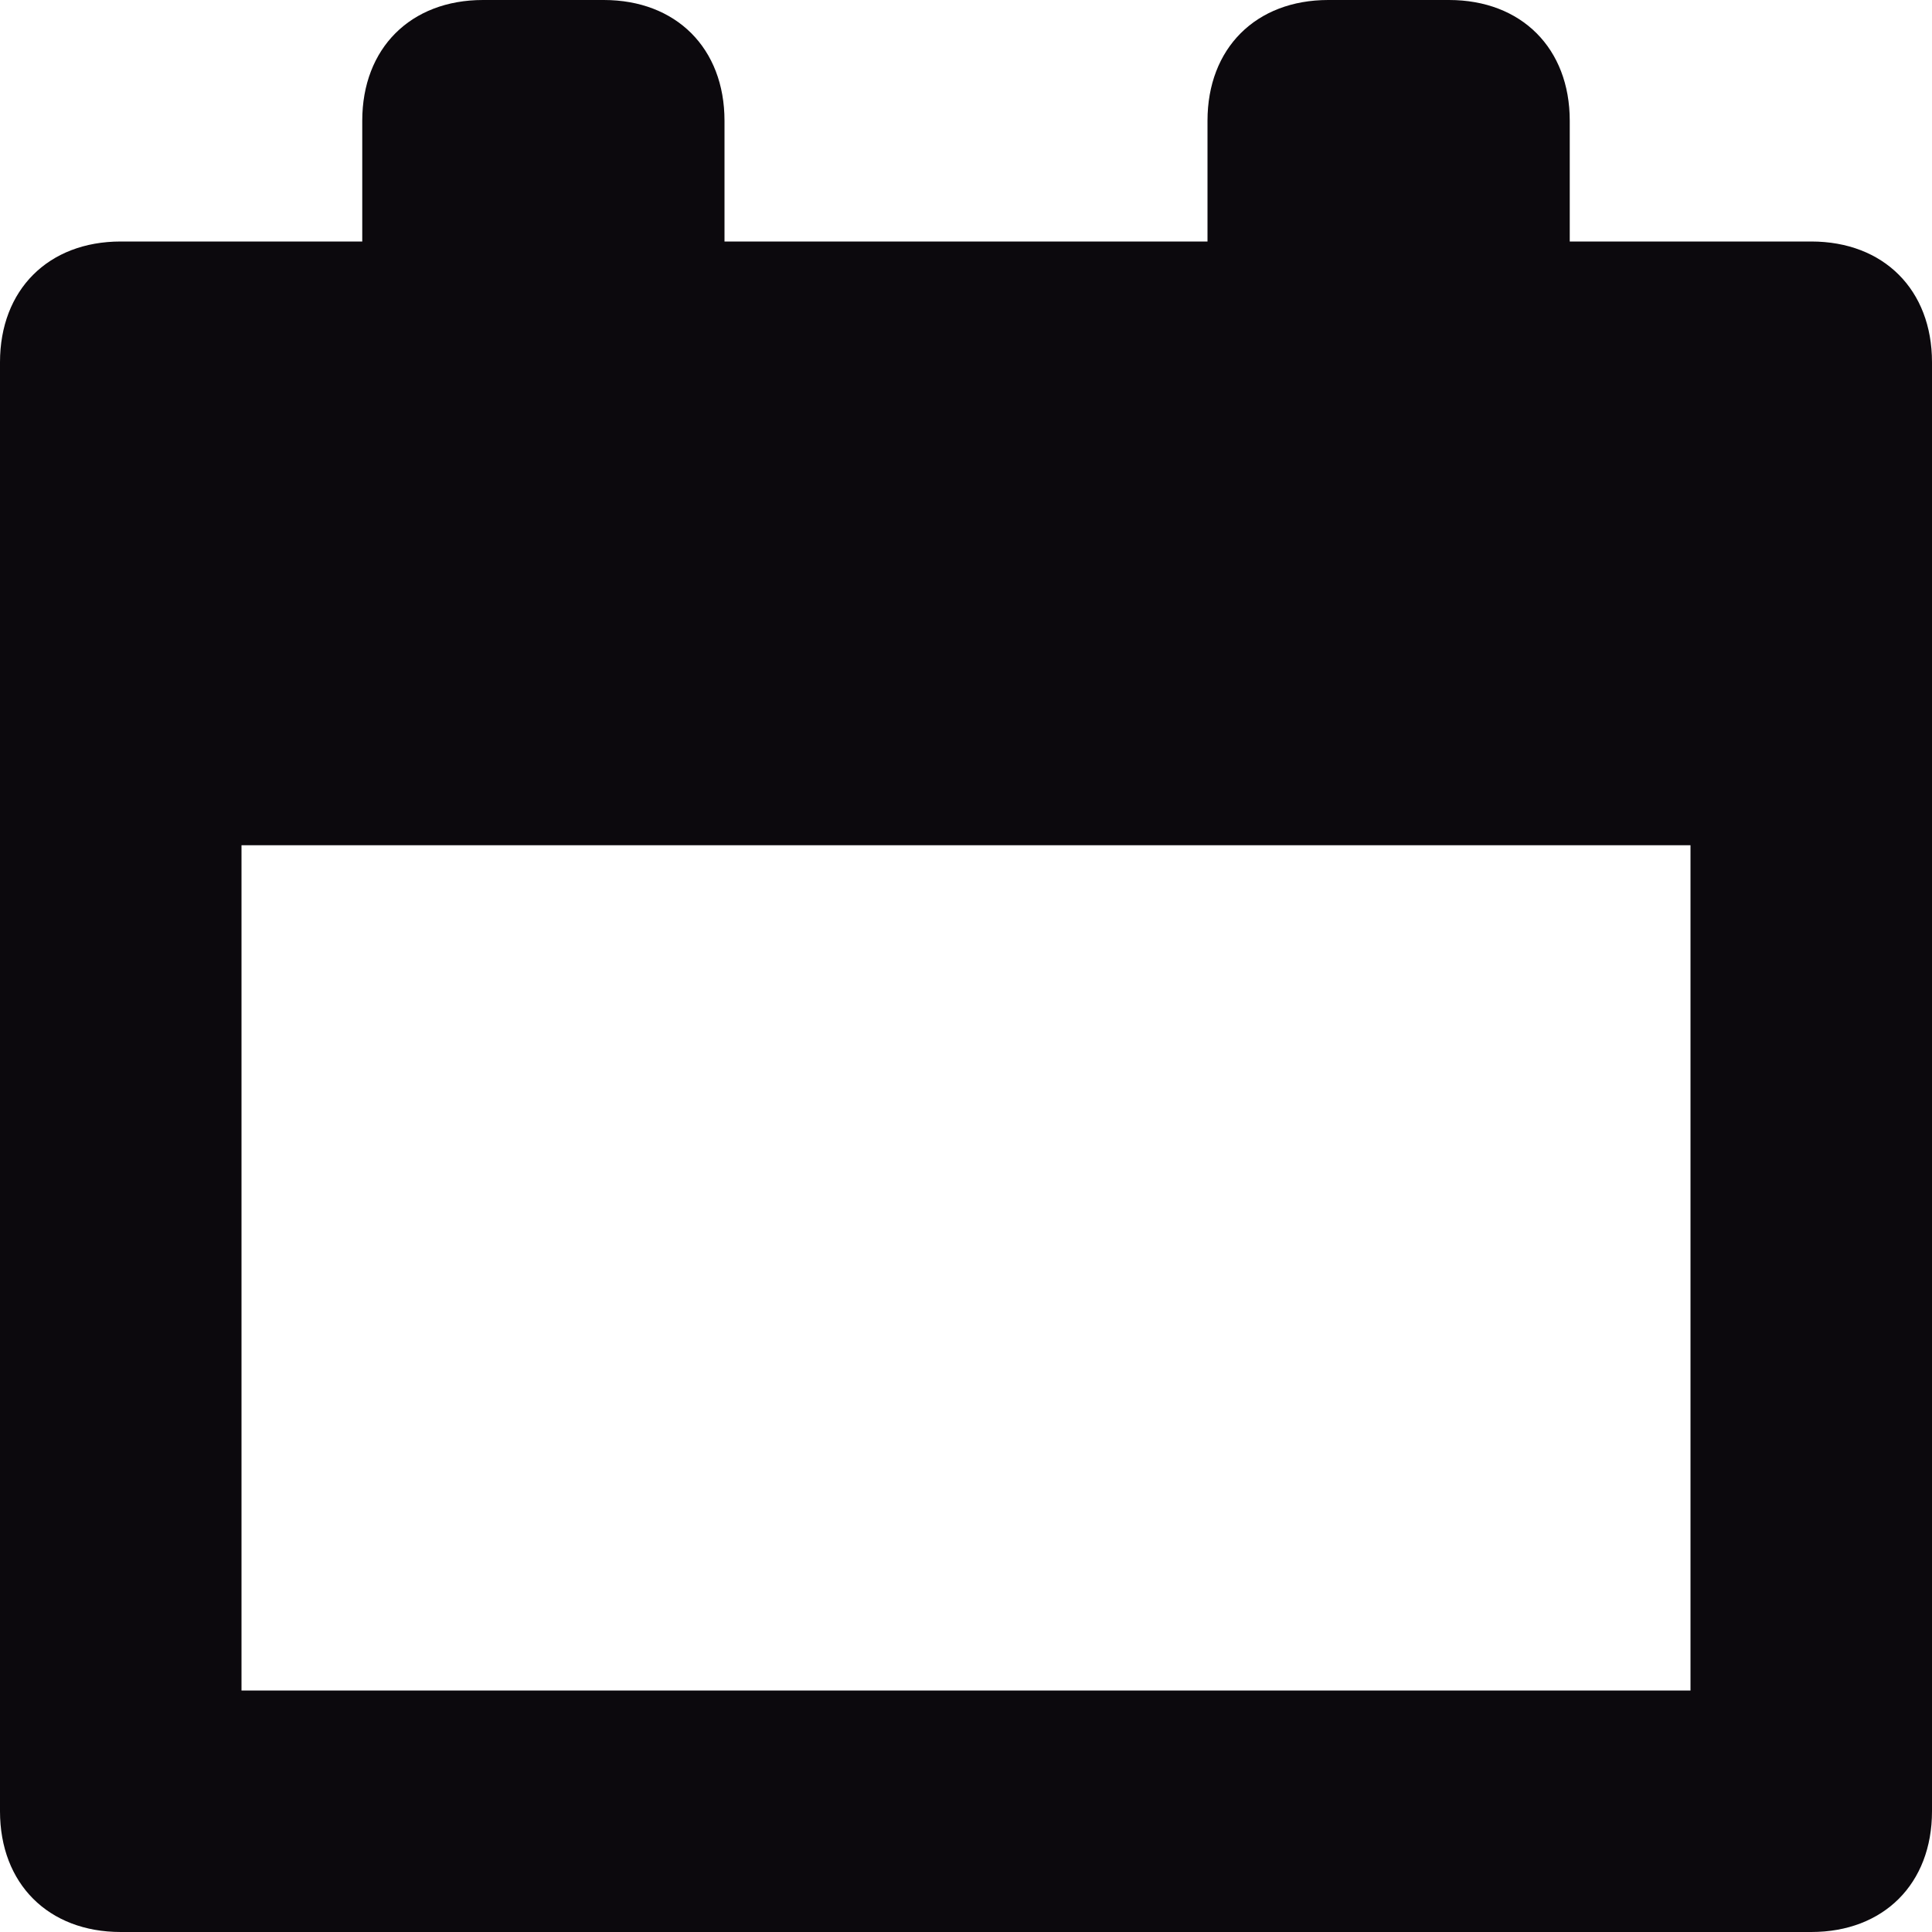 <svg xmlns="http://www.w3.org/2000/svg" xmlns:xlink="http://www.w3.org/1999/xlink" x="0px" y="0px" width="16px" height="16px" viewBox="0 0 16 16"><g  transform="translate(0, 0)">
<path fill="#0c090d" d="M15,2h-2V1c0-0.6-0.4-1-1-1h-1c-0.6,0-1,0.4-1,1v1H6V1c0-0.6-0.4-1-1-1H4C3.4,0,3,0.4,3,1v1H1
	C0.4,2,0,2.4,0,3v12c0,0.6,0.4,1,1,1h14c0.6,0,1-0.4,1-1V3C16,2.4,15.6,2,15,2z M14,14H2V7h12V14z"/></g>
</svg>
